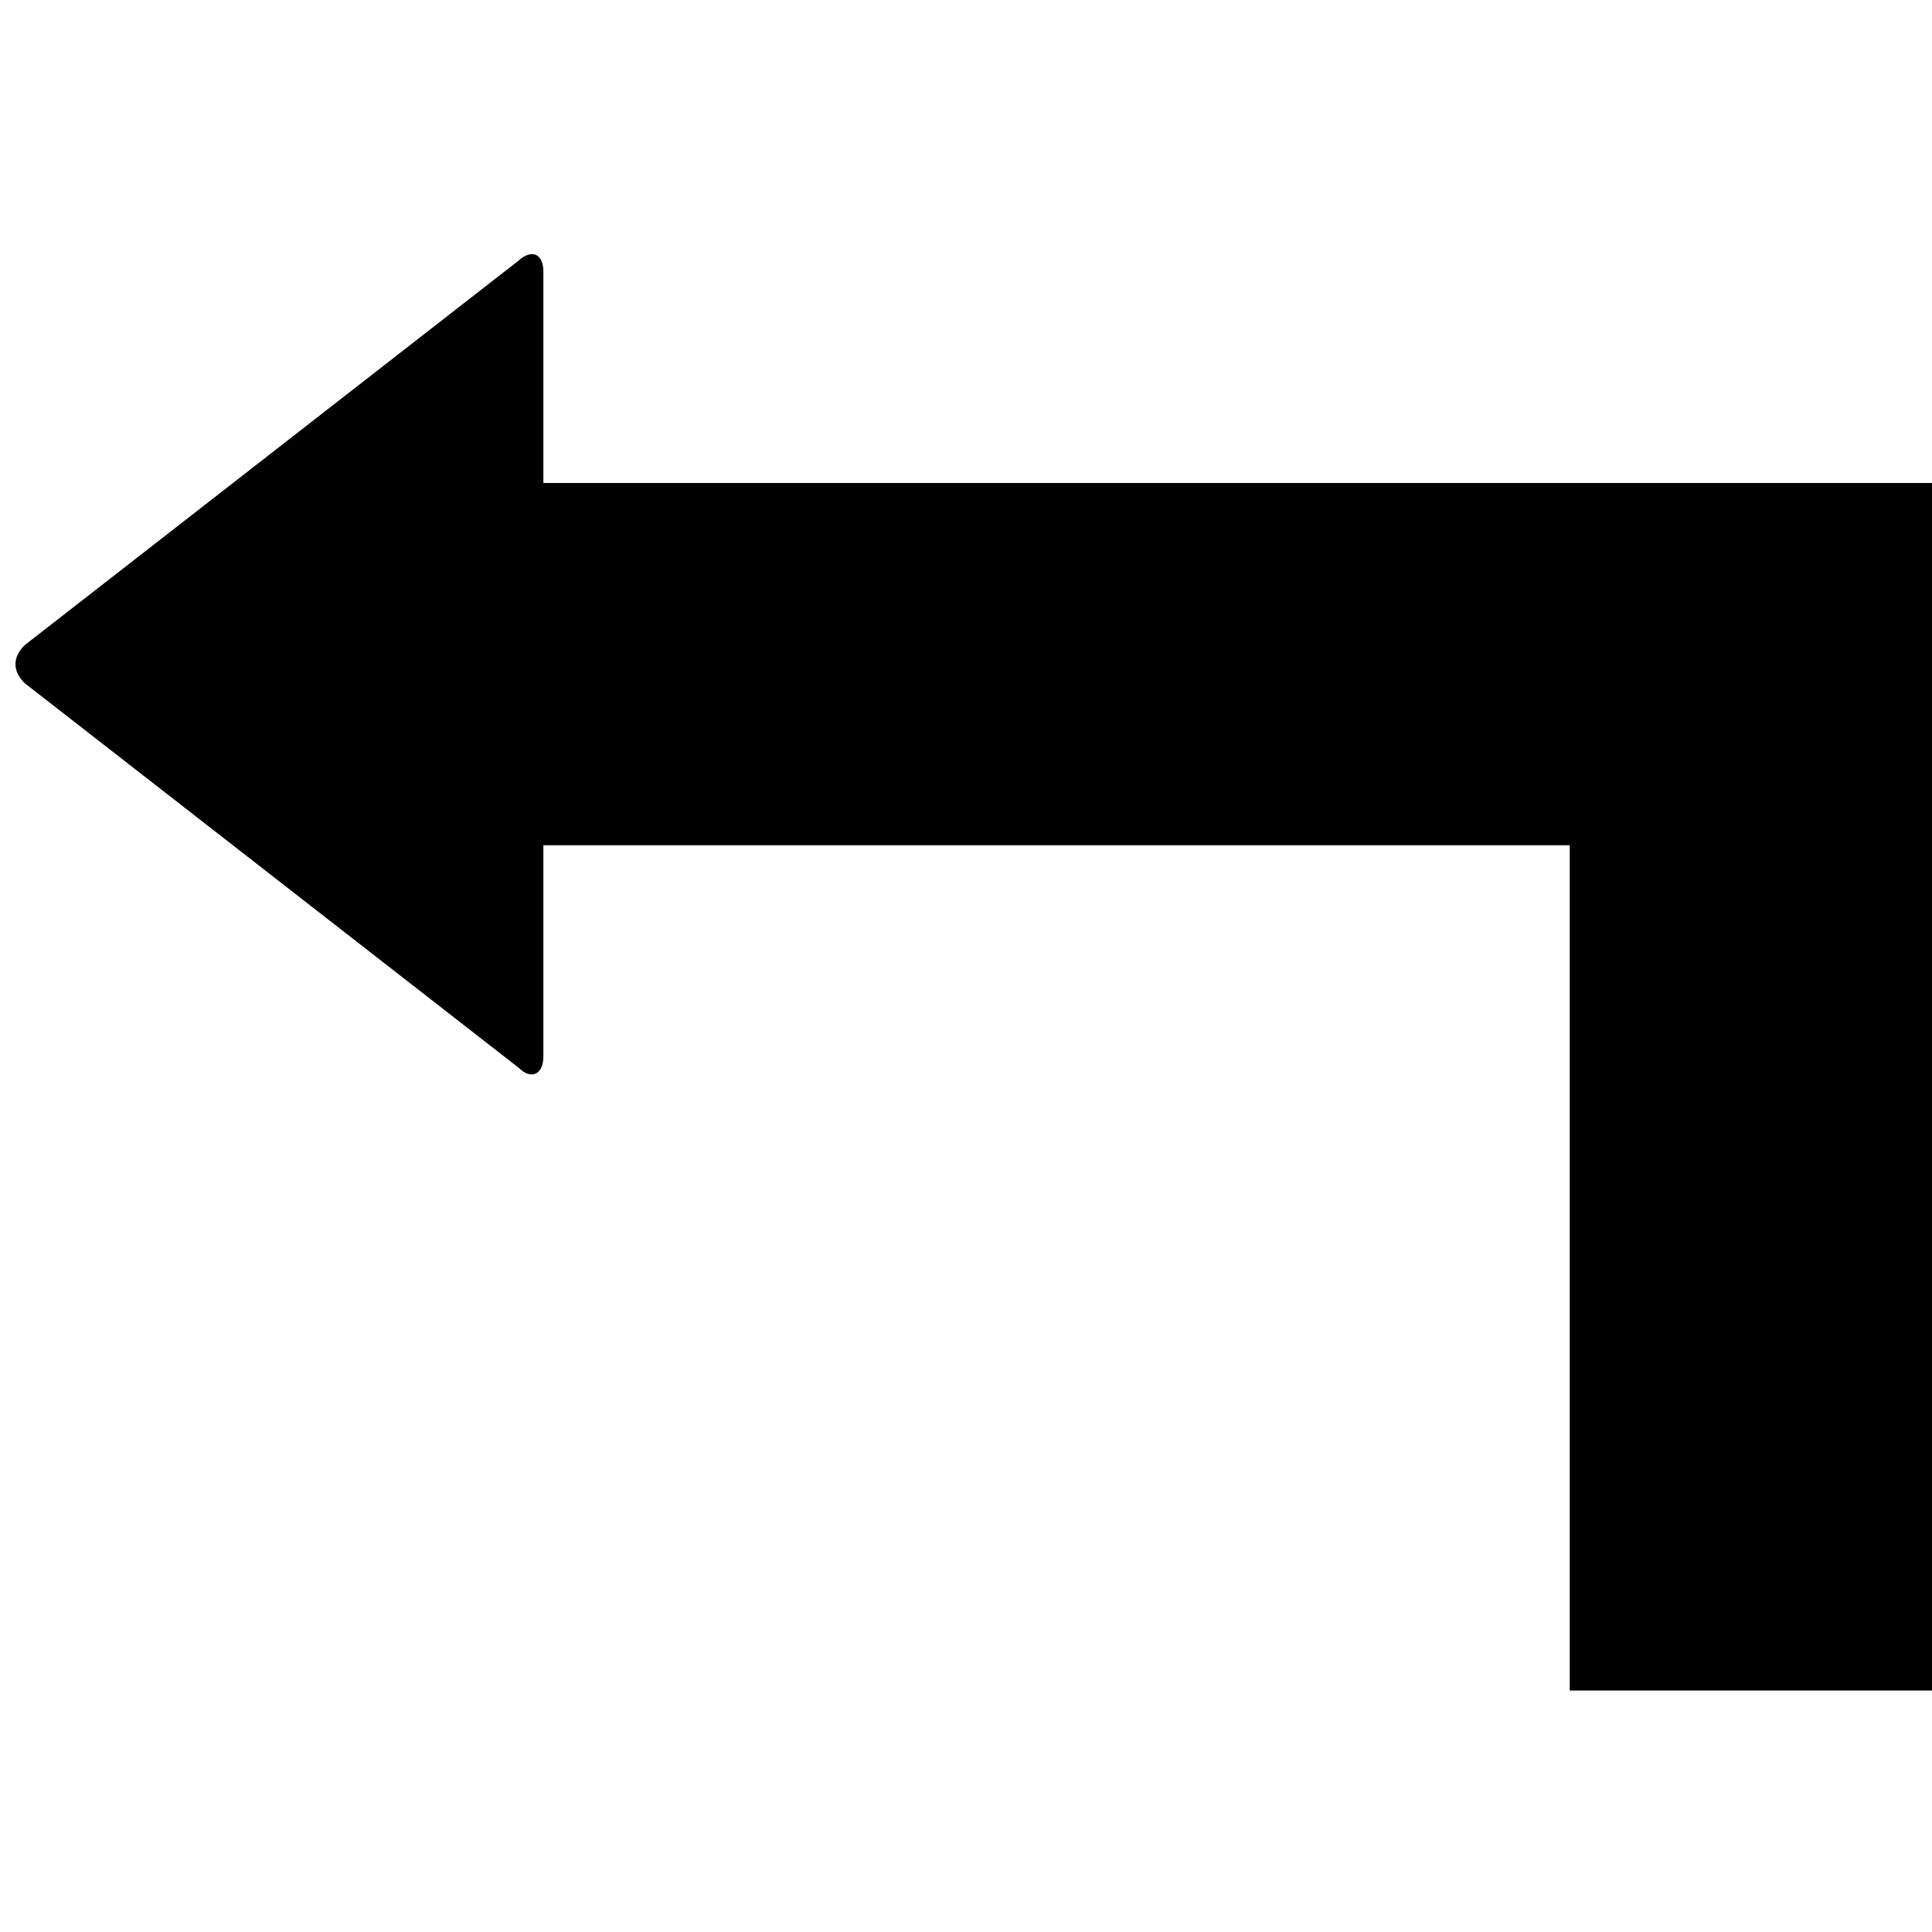 <svg data-icon="arrow-right-angle-thick" data-containerTransform="translate(0 4)" data-width="null" data-height="null" xmlns="http://www.w3.org/2000/svg" version="1.1" width="32" height="32" viewBox="0 0 32 32">
  <path d="M8.75.219c-.047.014-.106.044-.156.094l-8.188 6.375c-.2.2-.2.425 0 .625l8.188 6.375c.2.2.406.113.406-.188v-3.5h17v14h6v-20h-23v-3.5c0-.225-.109-.323-.25-.281z" transform="translate(0 4)" />
</svg>